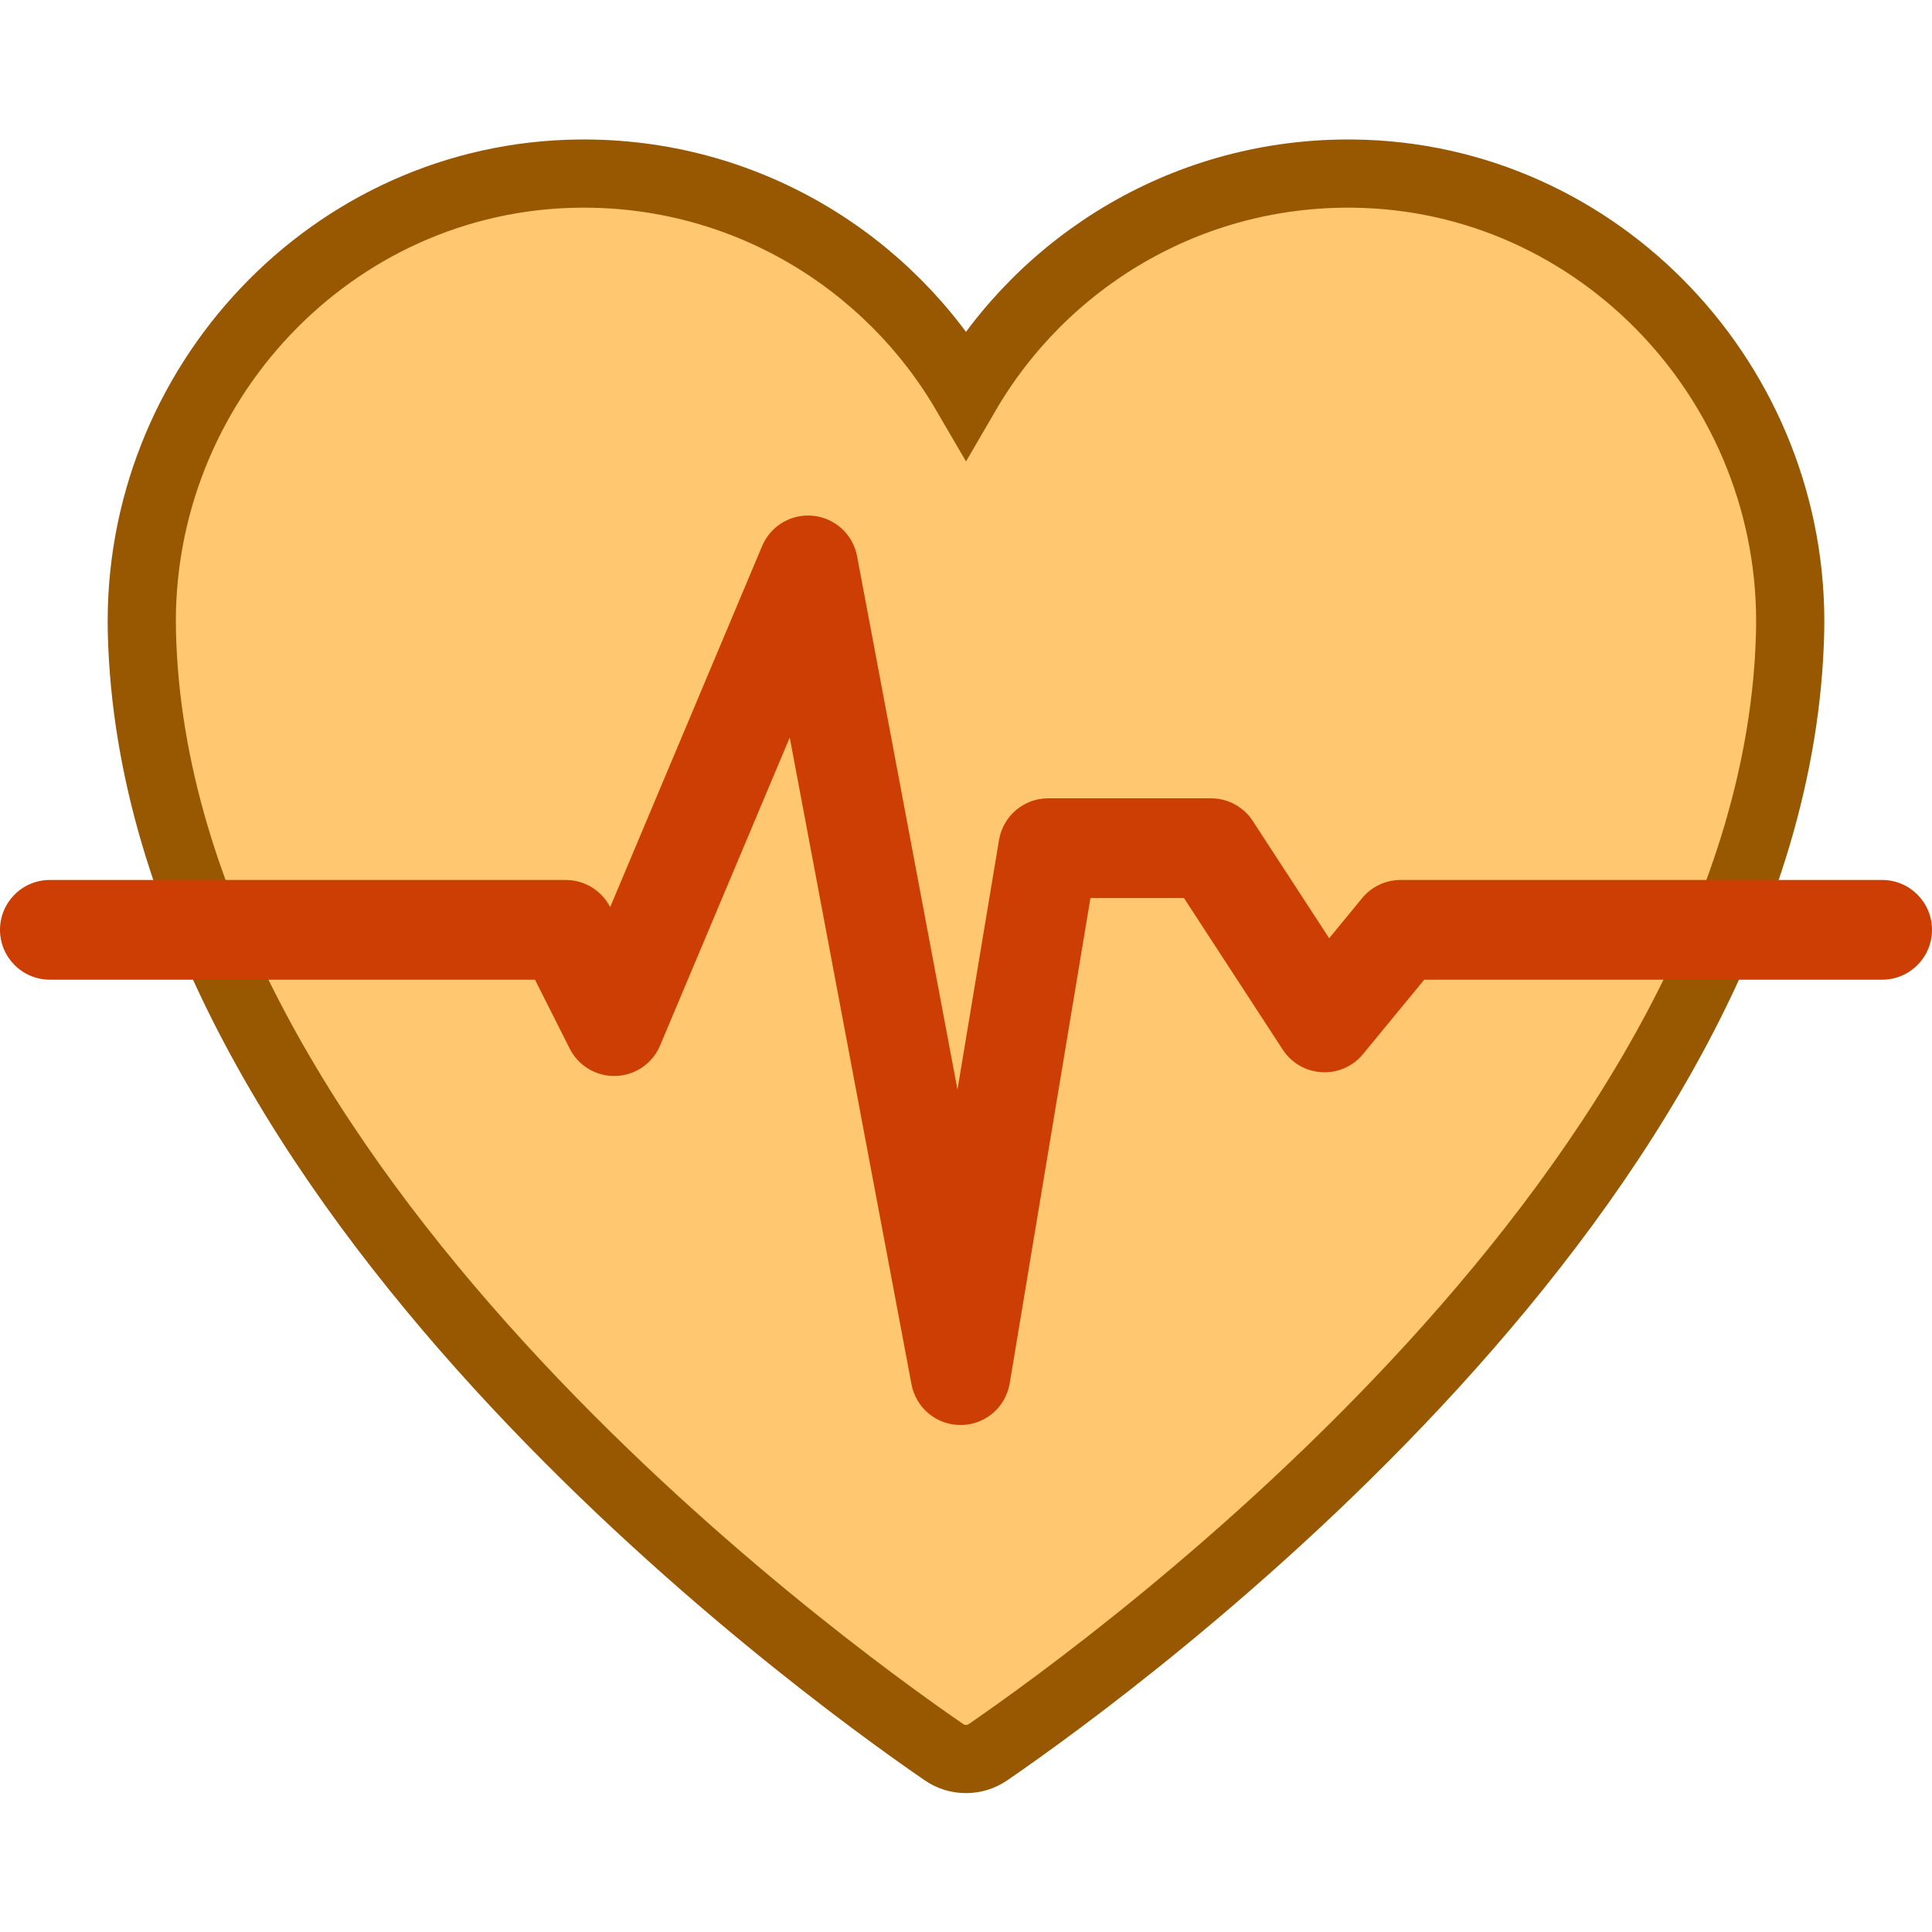 <svg width="34" height="34" viewBox="0 0 34 34" fill="none" xmlns="http://www.w3.org/2000/svg">
<path d="M31.503 11.125C31.605 6.782 28.157 3.102 23.813 3.055C20.905 3.023 18.361 4.589 17 6.928C15.638 4.589 13.095 3.023 10.187 3.055C5.843 3.102 2.394 6.782 2.497 11.125C2.726 20.829 14.332 29.269 16.613 30.836C16.846 30.996 17.153 30.996 17.387 30.836C19.668 29.269 31.273 20.829 31.503 11.125Z" fill="#FFC76F" stroke="#985801" stroke-width="1.2"/>
<path d="M16.904 25.078C16.482 25.078 16.119 24.778 16.041 24.363L13.898 12.979L11.617 18.398C11.485 18.714 11.181 18.924 10.838 18.935C10.496 18.947 10.179 18.758 10.025 18.452L9.415 17.241H0.878C0.393 17.241 0 16.848 0 16.363C0 15.878 0.393 15.486 0.878 15.486H9.956C10.286 15.486 10.588 15.671 10.738 15.964L13.412 9.61C13.562 9.252 13.929 9.036 14.313 9.077C14.699 9.118 15.011 9.407 15.083 9.788L16.85 19.175L17.581 14.783C17.652 14.359 18.018 14.049 18.447 14.049H21.311C21.608 14.049 21.884 14.199 22.046 14.447L23.391 16.512L23.971 15.806C24.138 15.603 24.387 15.486 24.649 15.486H33.123C33.607 15.486 34 15.879 34 16.363C34 16.848 33.607 17.241 33.123 17.241H25.064L23.987 18.55C23.81 18.766 23.54 18.885 23.261 18.869C22.982 18.854 22.727 18.707 22.574 18.472L20.836 15.804H19.19L17.769 24.345C17.699 24.765 17.338 25.074 16.913 25.078C16.91 25.078 16.906 25.078 16.904 25.078Z" fill="#CC3E04"/>
</svg>
